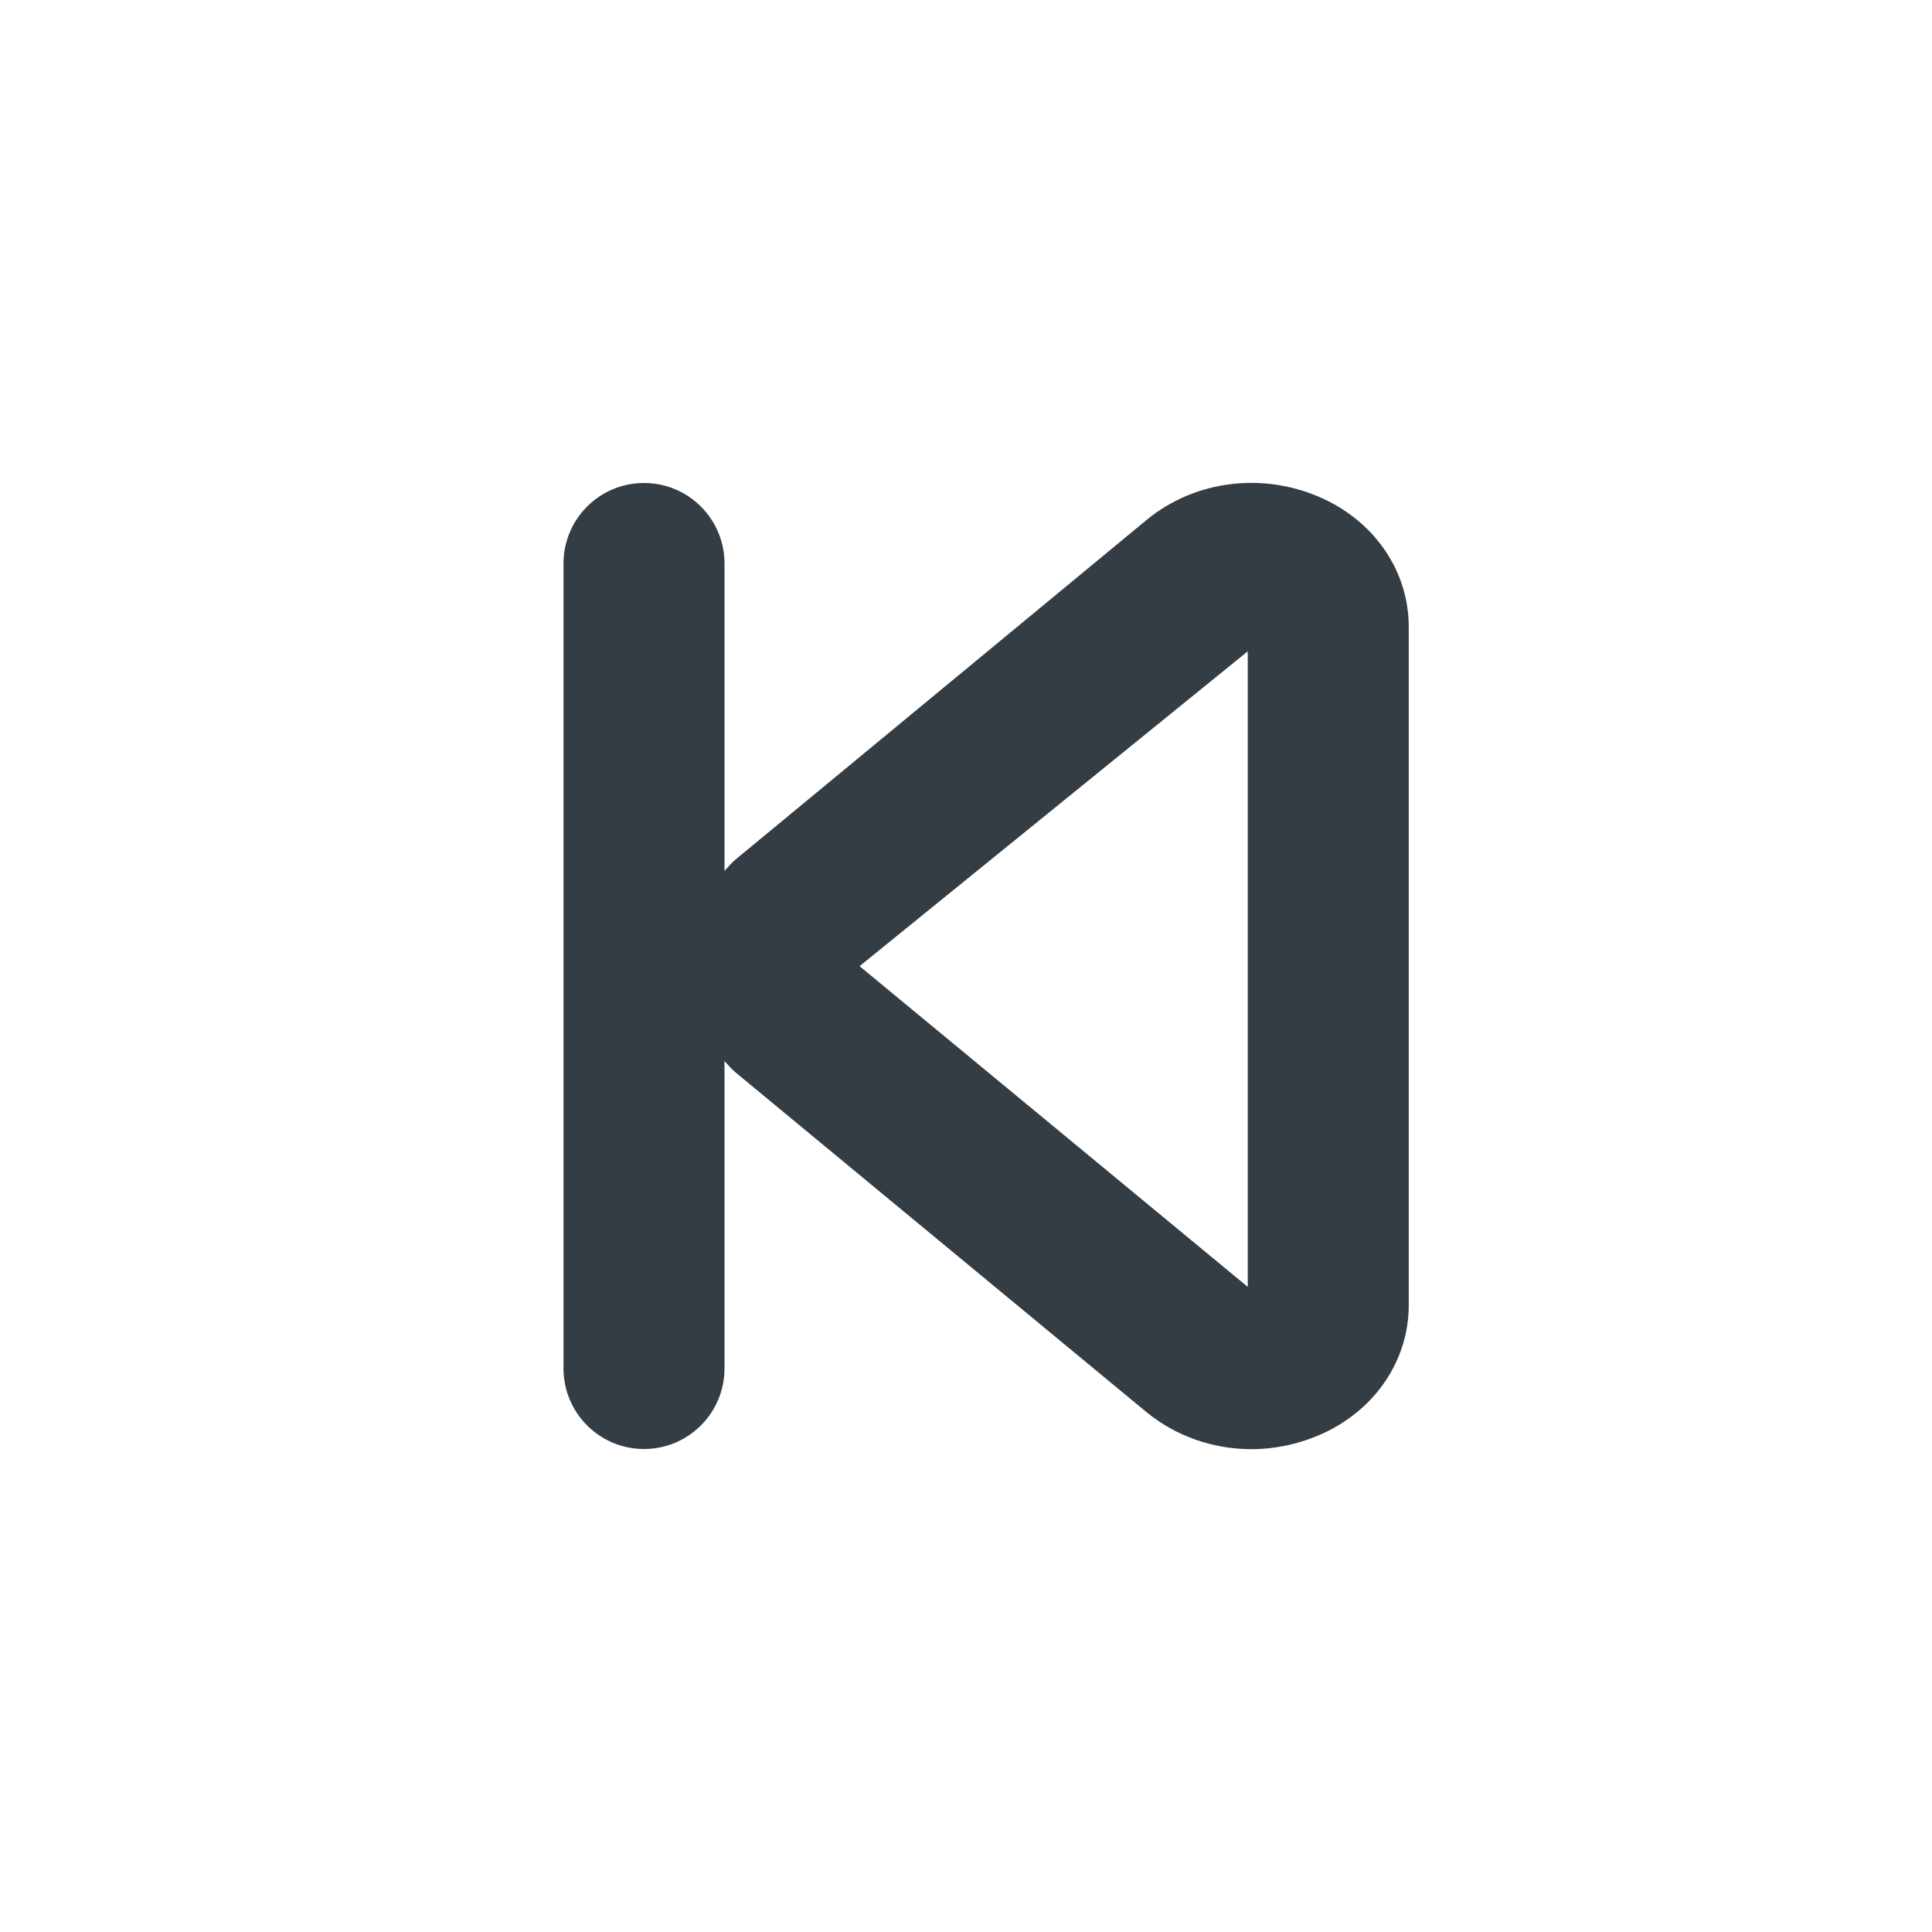 <svg width="24" height="24" viewBox="0 0 24 24" fill="none" xmlns="http://www.w3.org/2000/svg">
<path fill-rule="evenodd" clip-rule="evenodd" d="M15.5 15.986L10.678 12.002L15.5 8.091V15.986ZM16.45 6.201C15.716 5.856 14.849 5.958 14.241 6.461L9.141 10.674C9.088 10.717 9.047 10.77 9 10.819V7C9 6.447 8.552 6 8 6C7.448 6 7 6.447 7 7V17C7 17.552 7.448 18 8 18C8.552 18 9 17.552 9 17V13.181C9.047 13.23 9.088 13.283 9.142 13.326L14.241 17.541C14.609 17.843 15.073 18.002 15.544 18.002C15.851 18.002 16.161 17.934 16.45 17.799C17.098 17.494 17.5 16.886 17.5 16.213V7.787C17.5 7.114 17.098 6.506 16.45 6.201Z" fill="#343C44"/>
</svg>
